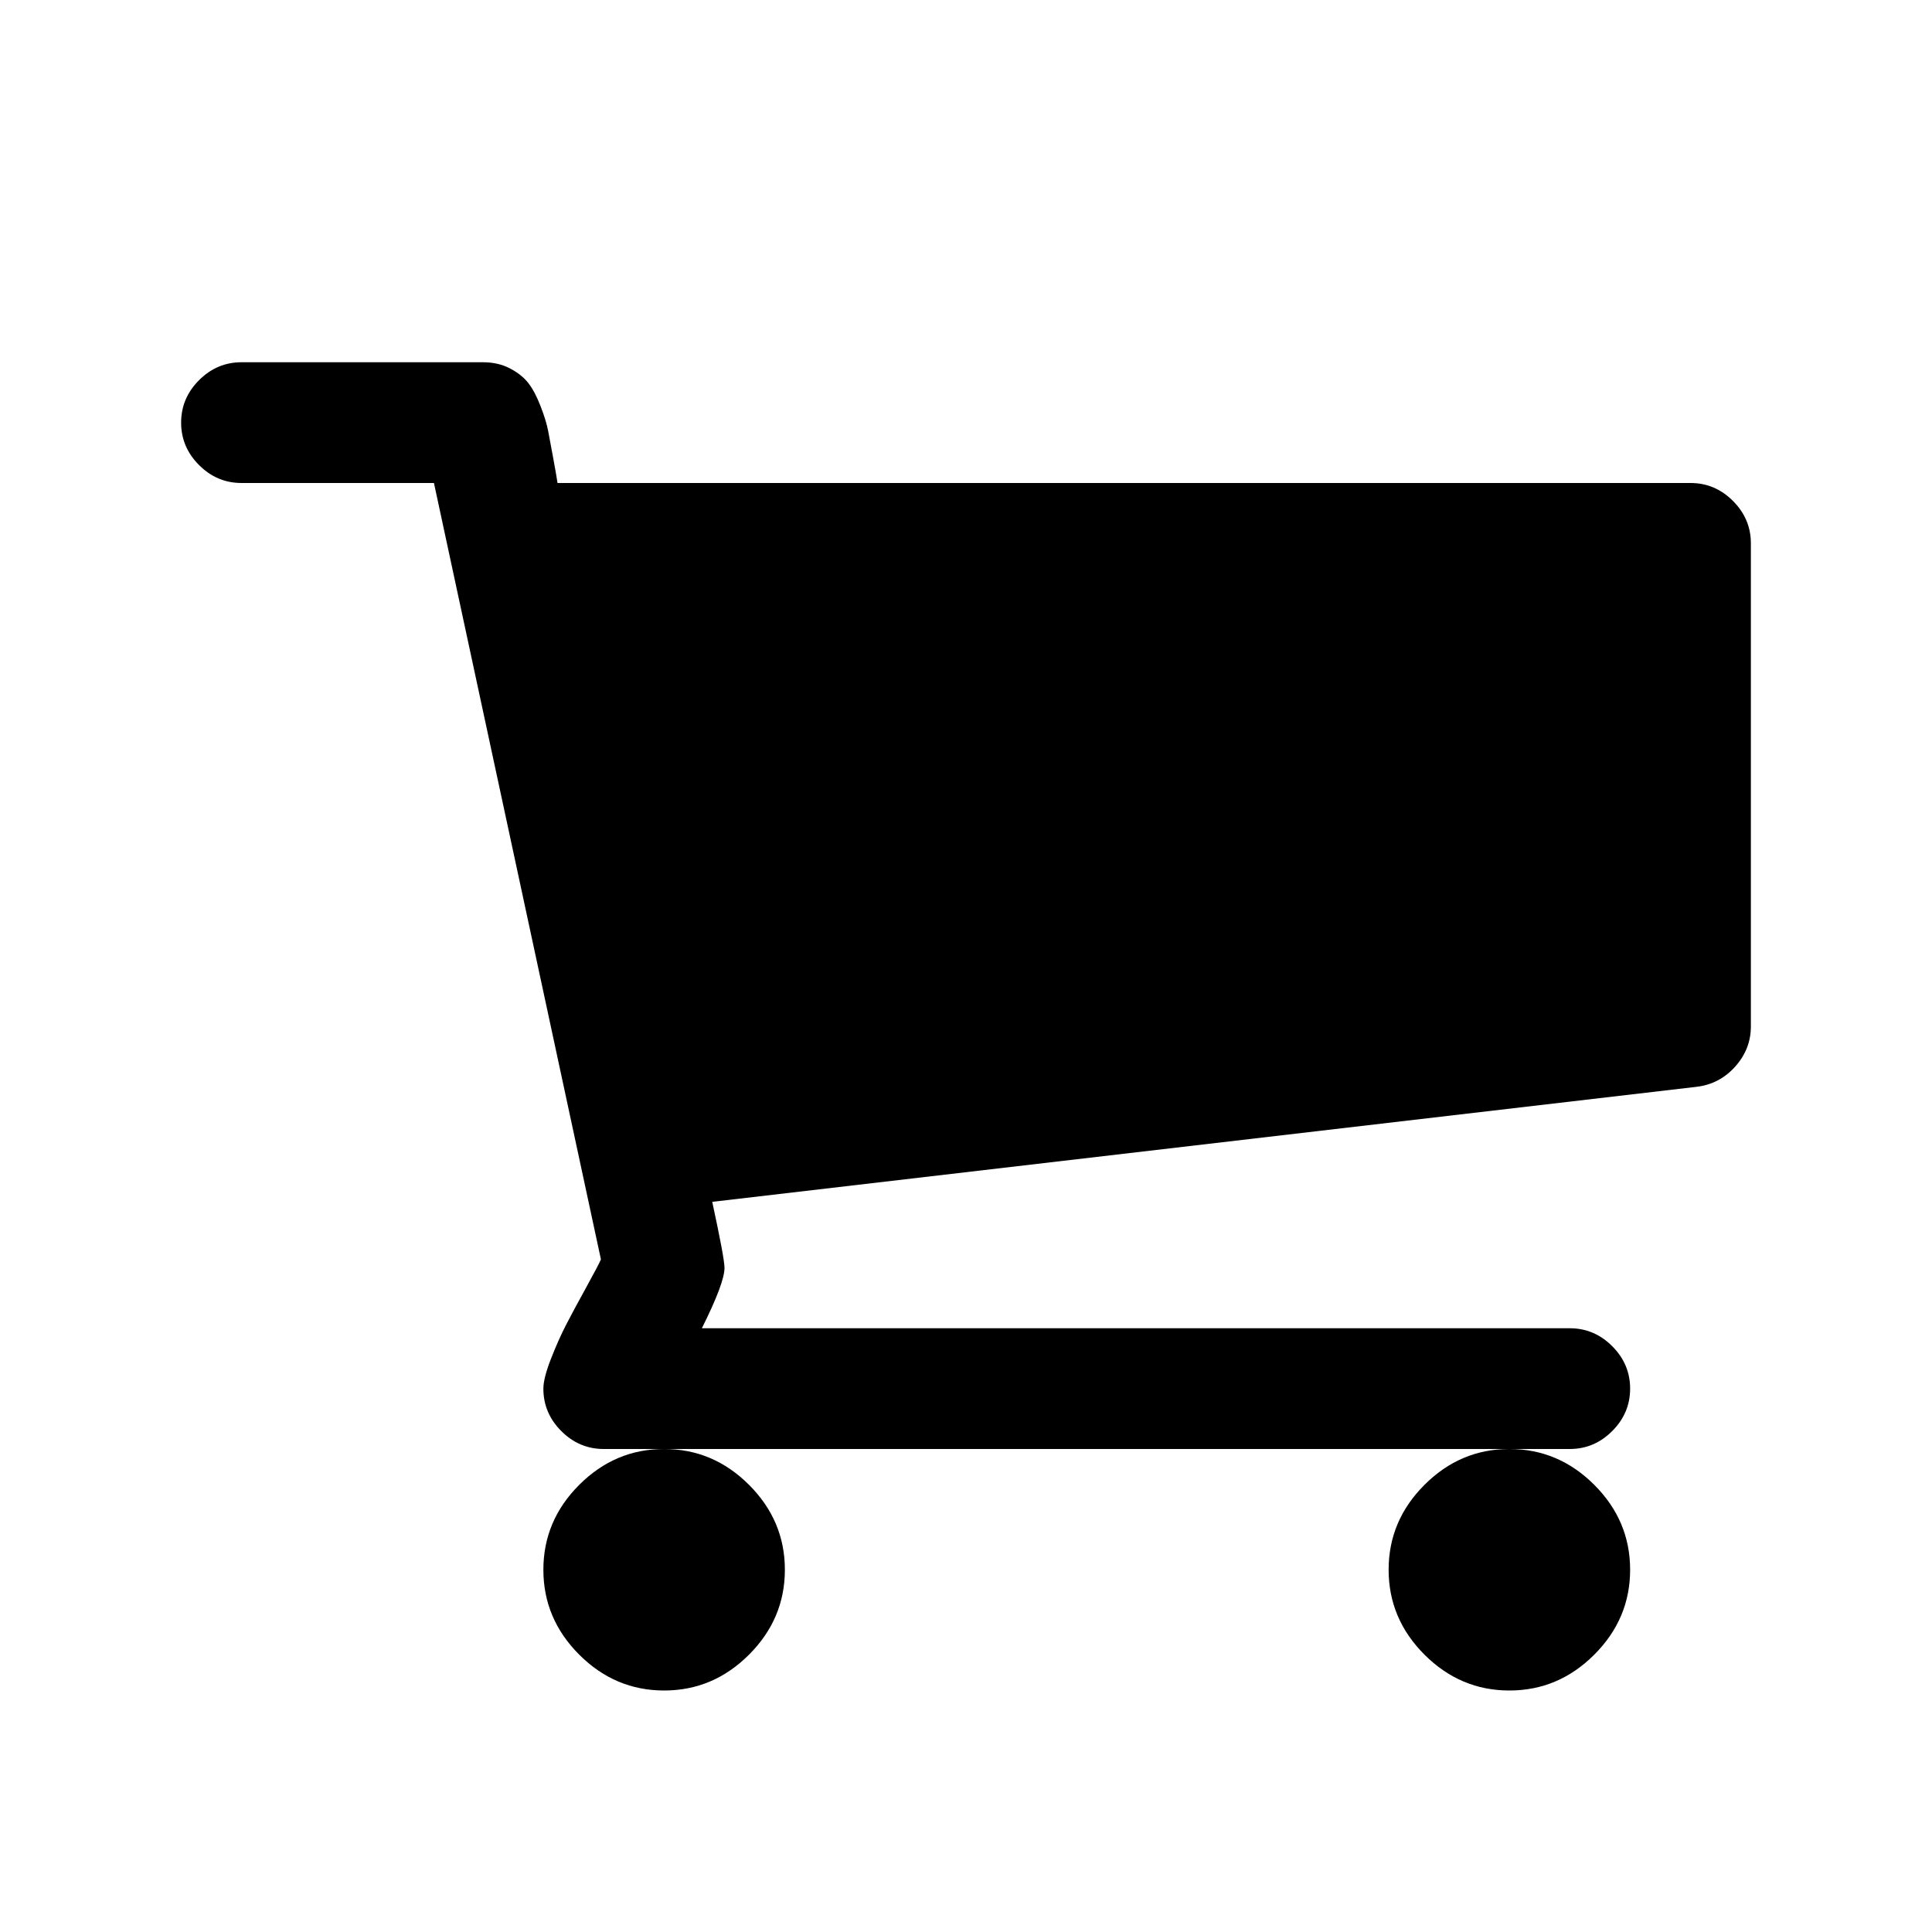 <?xml version="1.0" encoding="ISO-8859-1"?>
<!-- Converted from Font Awesome. Glyph: f07a -->
<!DOCTYPE svg PUBLIC "-//W3C//DTD SVG 1.1//EN" "http://www.w3.org/Graphics/SVG/1.1/DTD/svg11.dtd">
<svg version="1.1" xmlns="http://www.w3.org/2000/svg" xmlns:xlink="http://www.w3.org/1999/xlink" width="2048" height="2048" xml:space="preserve">
<g transform="translate(192, 1664) scale(1, -1)">
	<path id="shopping-cart" d="M640 0q0 -52 -38 -90t-90 -38t-90 38t-38 90t38 90t90 38t90 -38t38 -90zM1536 0q0 -52 -38 -90t-90 -38t-90 38t-38 90t38 90t90 38t90 -38t38 -90zM1664 1088v-512q0 -24 -16.5 -42.5t-40.5 -21.5l-1044 -122q13 -60 13 -70q0 -16 -24 -64h920q26 0 45 -19t19 -45 t-19 -45t-45 -19h-1024q-26 0 -45 19t-19 45q0 11 8 31.5t16 36t21.5 40t15.5 29.5l-177 823h-204q-26 0 -45 19t-19 45t19 45t45 19h256q16 0 28.5 -6.5t19.5 -15.5t13 -24.5t8 -26t5.5 -29.5t4.5 -26h1201q26 0 45 -19t19 -45z" />
</g>
</svg>	
